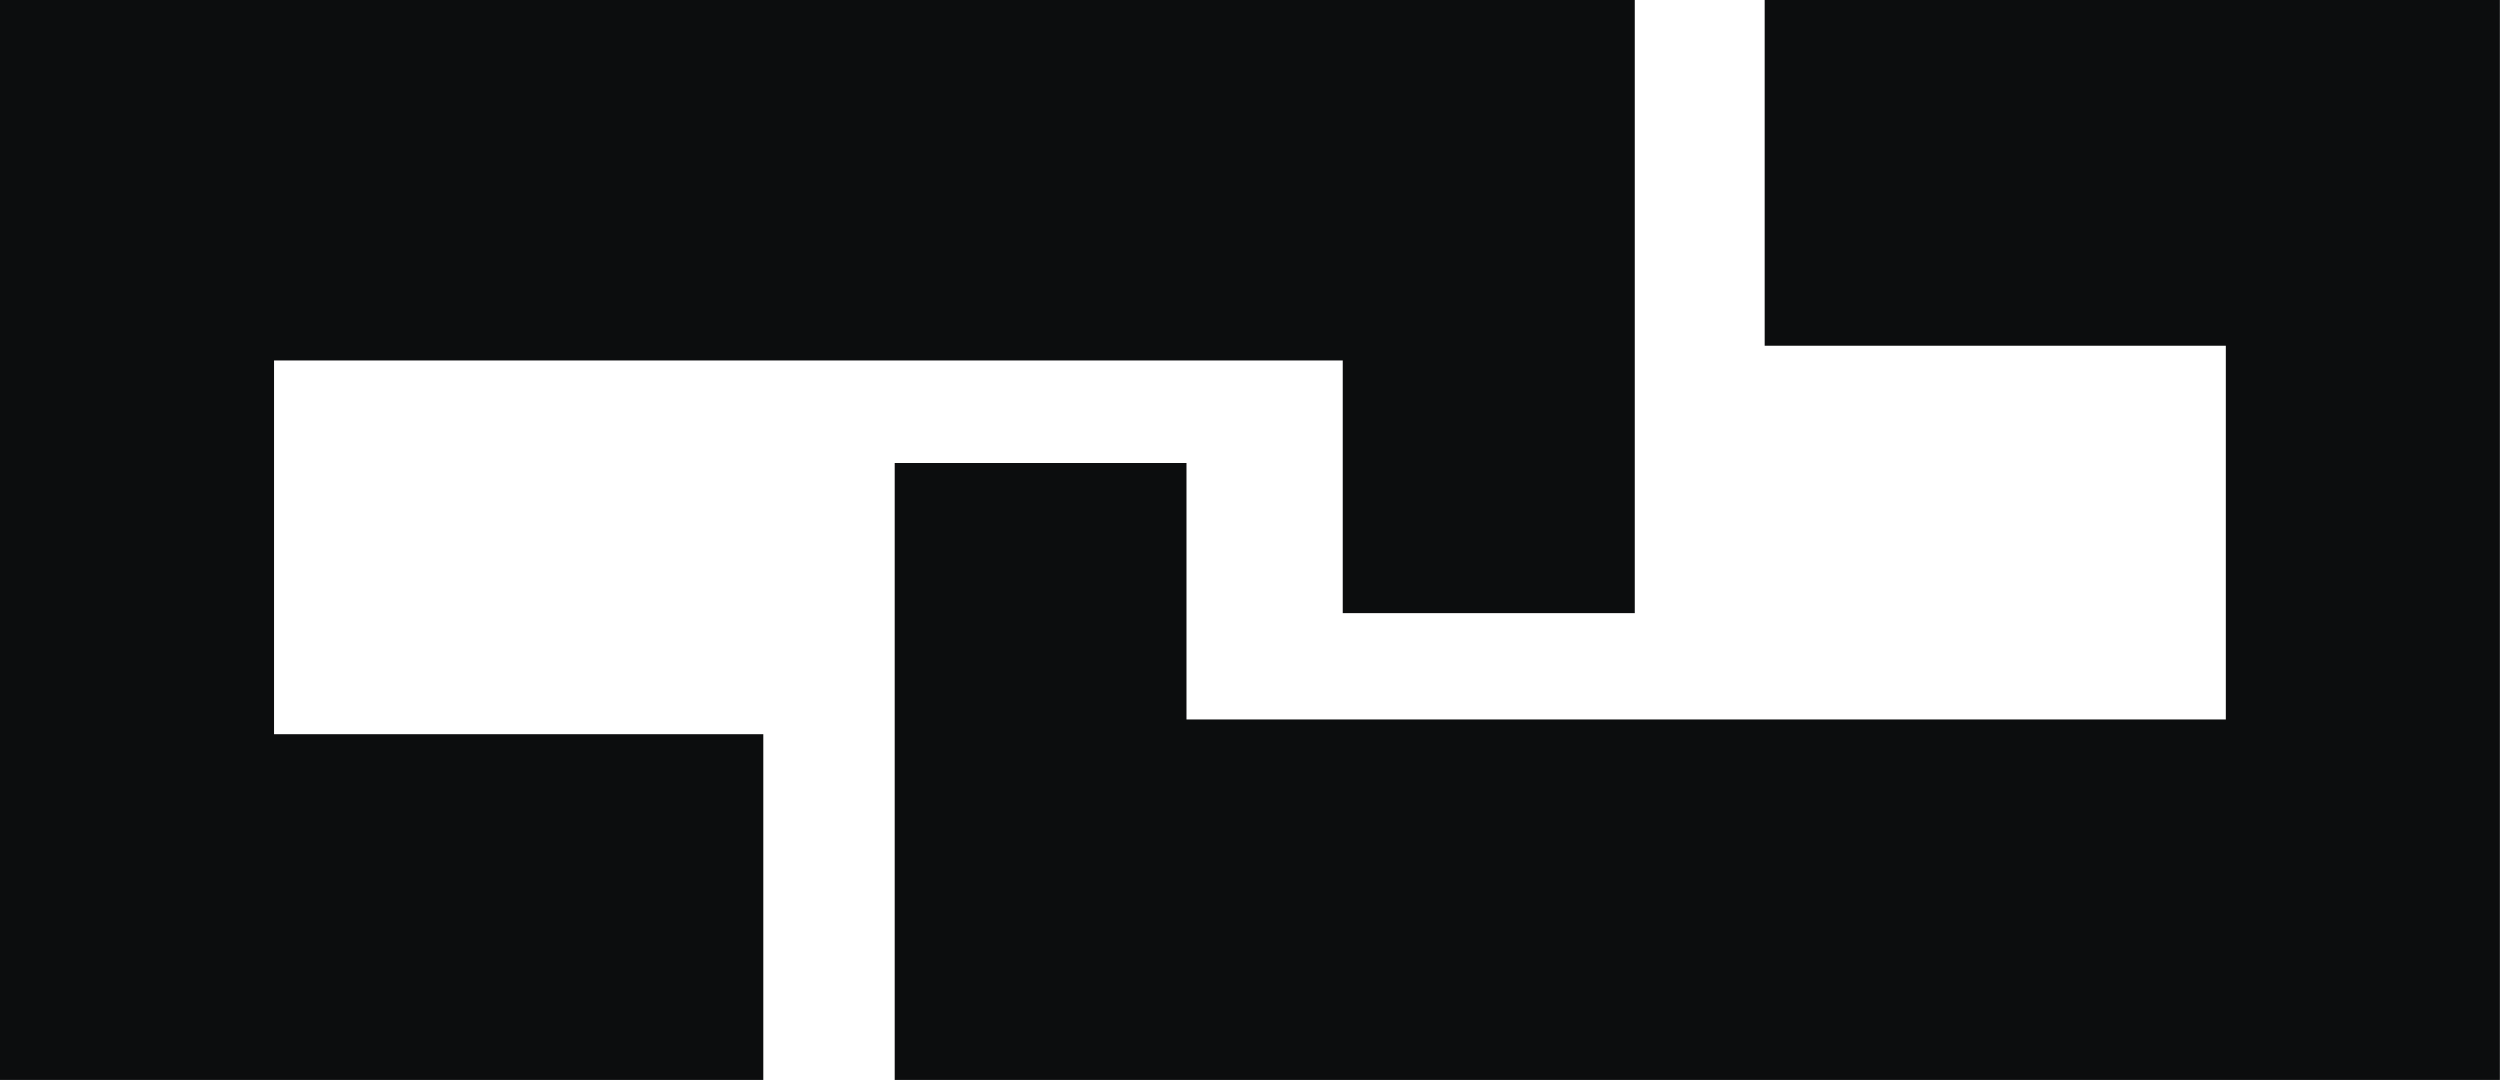 <svg id="Group_2622" data-name="Group 2622" xmlns="http://www.w3.org/2000/svg" width="20.015" height="8.646" viewBox="0 0 20.015 8.646">
  <path id="Path_2154" data-name="Path 2154" d="M0,0H13.088V4.909H10.75V2.886H2.194V5.878H6.111V8.646H0Z" transform="translate(0)" fill="#0c0d0e"/>
  <path id="Path_2155" data-name="Path 2155" d="M12.851,8.646H0V3.707H2.336V5.76h8.321V2.768H6.965V0h5.886Z" transform="translate(7.163)" fill="#0c0d0e"/>
</svg>
